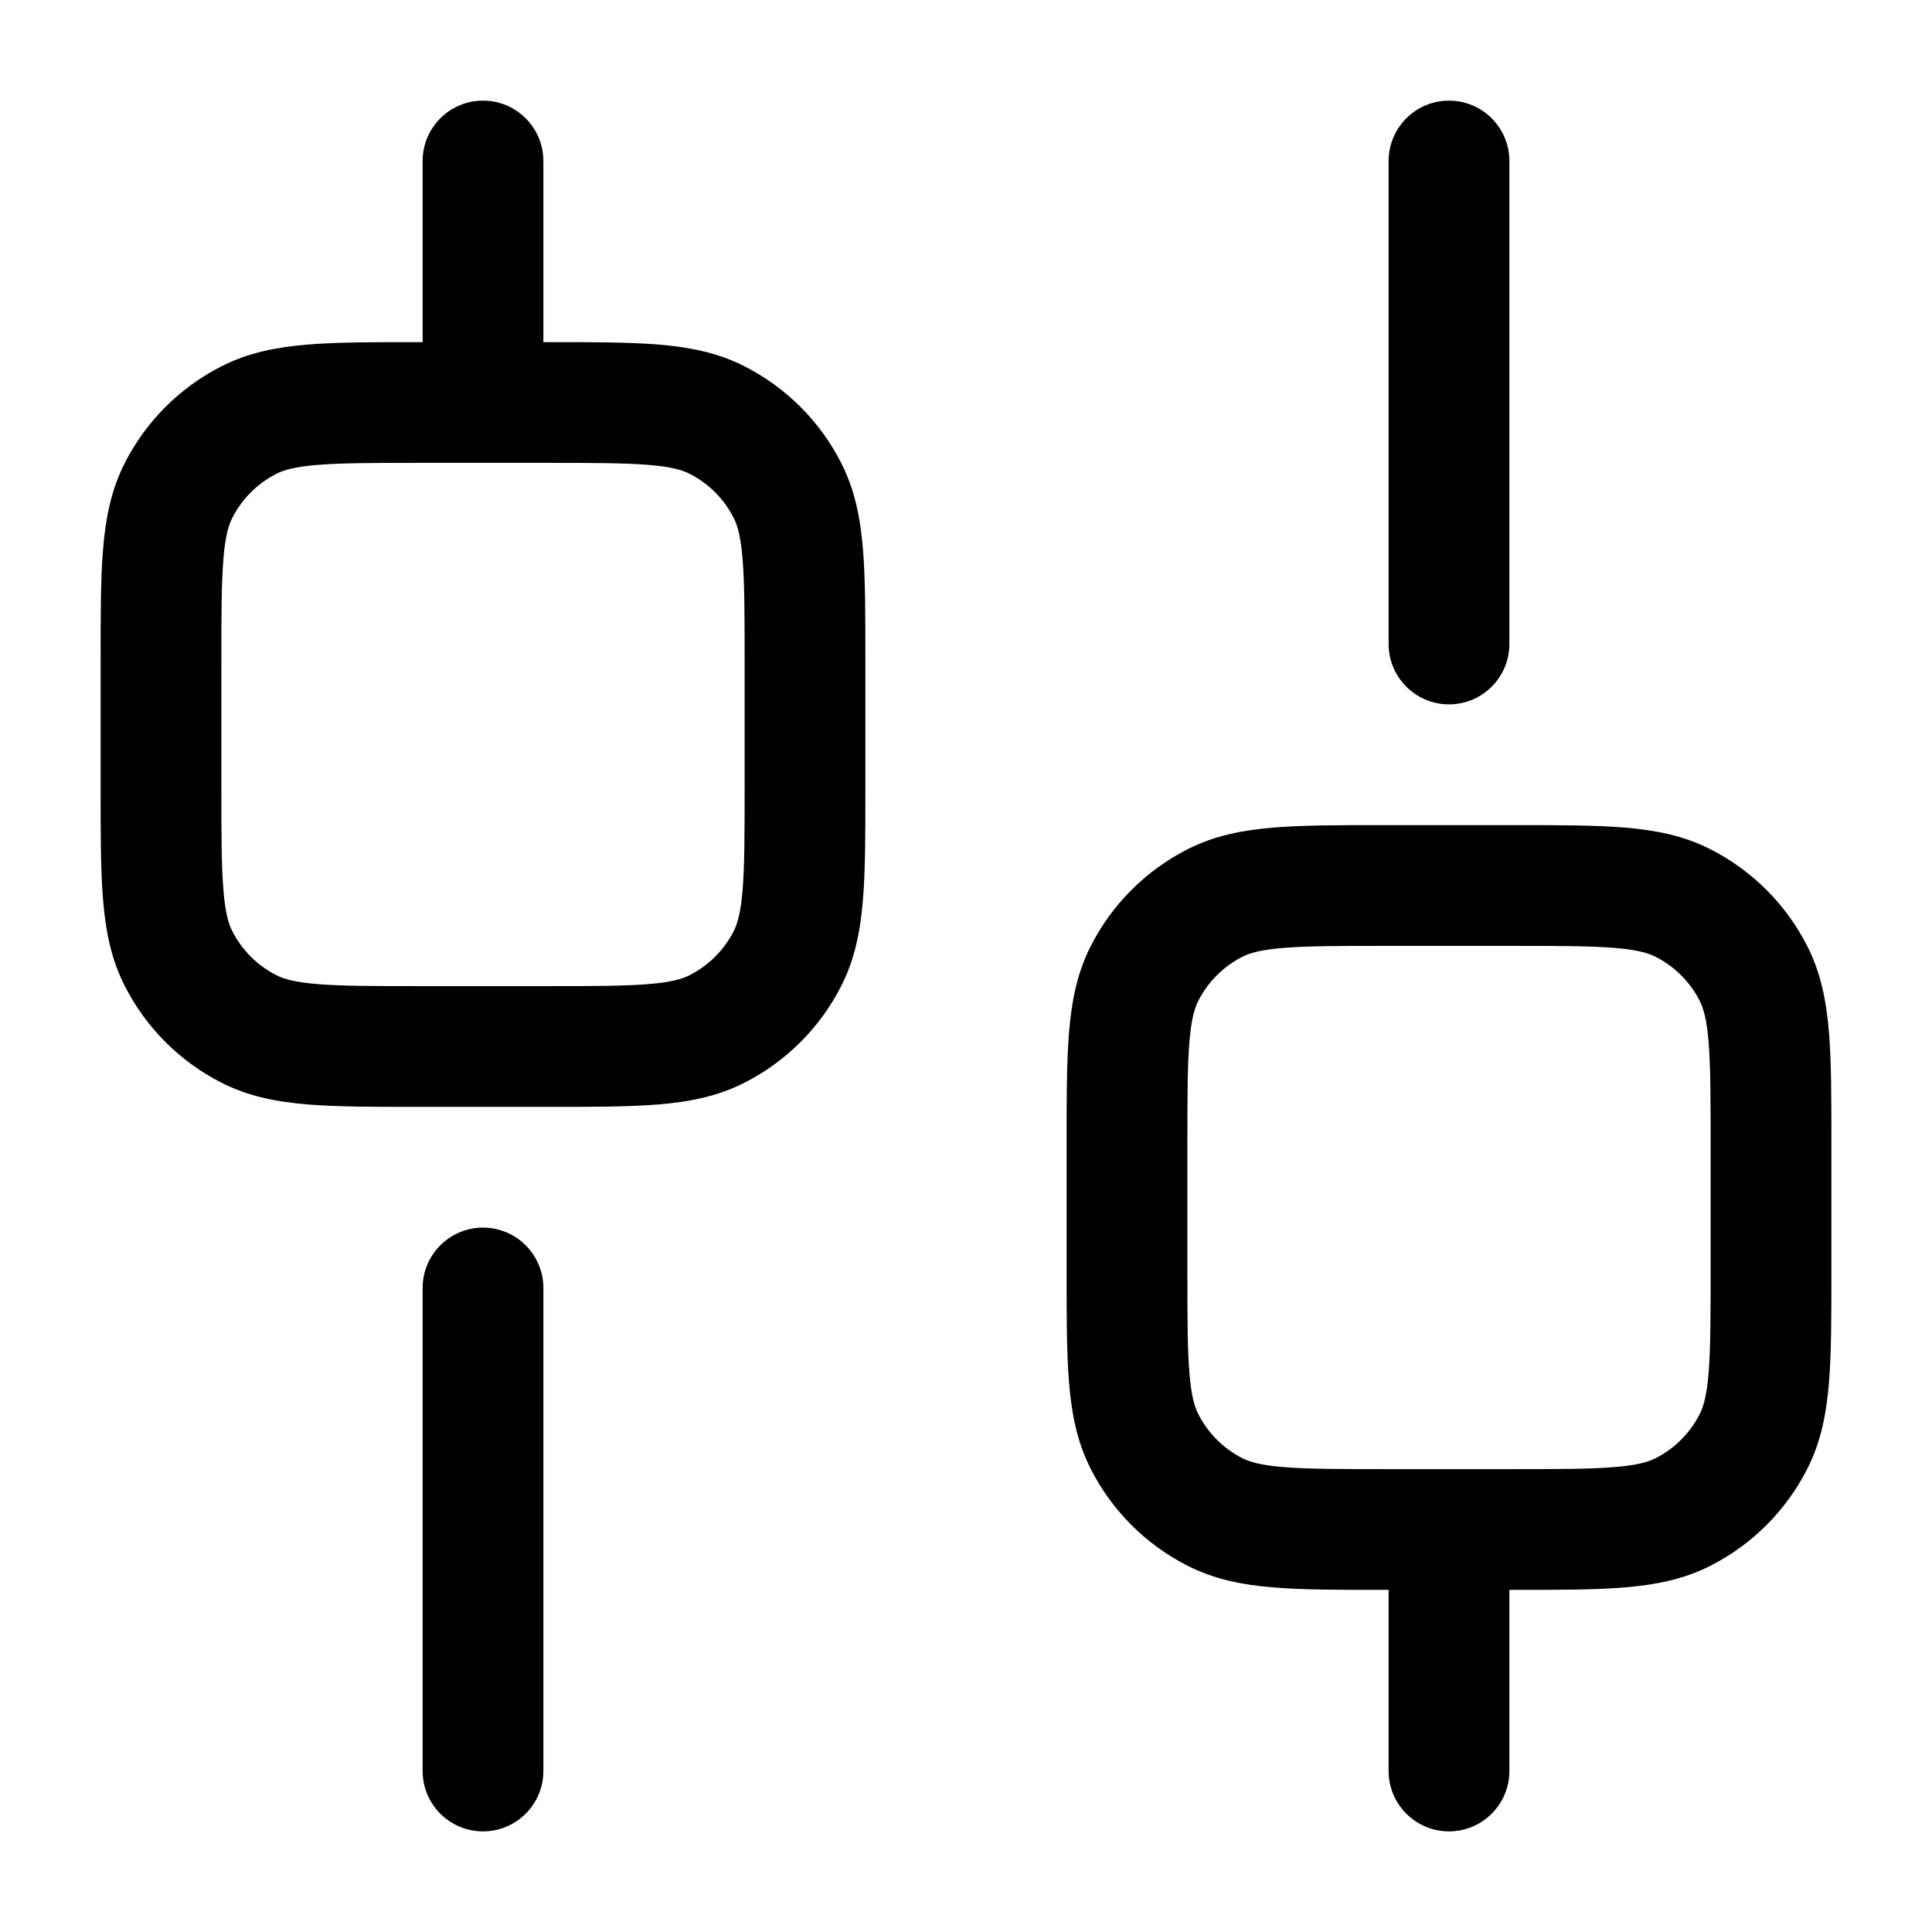 <svg width="24" height="24" viewBox="0 0 24 24" fill="none" color="#FFFFFF" xmlns="http://www.w3.org/2000/svg">
    <path id="vector" fill-rule="evenodd" clip-rule="evenodd" d="M6.75 2C6.75 1.586 6.414 1.25 6 1.25C5.586 1.25 5.25 1.586 5.25 2V4.25H5.2L5.17 4.25C4.635 4.25 4.19 4.25 3.825 4.28C3.445 4.311 3.089 4.378 2.752 4.55C2.234 4.813 1.813 5.234 1.55 5.752C1.378 6.089 1.311 6.445 1.28 6.825C1.25 7.19 1.25 7.635 1.25 8.17L1.25 8.2V9.8L1.25 9.83C1.25 10.365 1.25 10.81 1.28 11.175C1.311 11.555 1.378 11.911 1.55 12.248C1.813 12.766 2.234 13.187 2.752 13.45C3.089 13.622 3.445 13.689 3.825 13.72C4.19 13.75 4.635 13.75 5.17 13.75H5.17H5.2H6.8H6.83H6.83C7.365 13.75 7.81 13.75 8.175 13.72C8.555 13.689 8.911 13.622 9.248 13.45C9.766 13.187 10.187 12.766 10.45 12.248C10.622 11.911 10.689 11.555 10.72 11.175C10.75 10.81 10.75 10.365 10.75 9.831V9.83V9.8V8.2V8.17V8.17C10.75 7.635 10.75 7.19 10.72 6.825C10.689 6.445 10.622 6.089 10.45 5.752C10.187 5.234 9.766 4.813 9.248 4.55C8.911 4.378 8.555 4.311 8.175 4.28C7.81 4.25 7.365 4.25 6.83 4.25L6.8 4.25H6.75V2ZM5.2 5.75H6H6.8C7.372 5.75 7.757 5.751 8.053 5.775C8.34 5.798 8.477 5.84 8.567 5.886C8.803 6.006 8.994 6.197 9.114 6.433C9.16 6.523 9.202 6.66 9.225 6.947C9.249 7.243 9.25 7.628 9.25 8.2V9.8C9.25 10.372 9.249 10.757 9.225 11.053C9.202 11.34 9.16 11.477 9.114 11.568C8.994 11.803 8.803 11.994 8.567 12.114C8.477 12.16 8.34 12.202 8.053 12.225C7.757 12.249 7.372 12.25 6.8 12.25H5.2C4.628 12.25 4.243 12.249 3.947 12.225C3.66 12.202 3.523 12.16 3.433 12.114C3.197 11.994 3.006 11.803 2.886 11.568C2.84 11.477 2.798 11.34 2.775 11.053C2.751 10.757 2.75 10.372 2.75 9.8V8.2C2.75 7.628 2.751 7.243 2.775 6.947C2.798 6.66 2.84 6.523 2.886 6.433C3.006 6.197 3.197 6.006 3.433 5.886C3.523 5.84 3.66 5.798 3.947 5.775C4.243 5.751 4.628 5.75 5.2 5.75ZM6.75 16C6.75 15.586 6.414 15.25 6 15.25C5.586 15.25 5.25 15.586 5.25 16L5.25 22C5.25 22.414 5.586 22.75 6 22.75C6.414 22.75 6.75 22.414 6.75 22L6.75 16ZM18 18.25H18.8C19.372 18.25 19.757 18.249 20.052 18.225C20.34 18.202 20.477 18.16 20.567 18.114C20.803 17.994 20.994 17.803 21.114 17.567C21.16 17.477 21.202 17.34 21.225 17.052C21.249 16.757 21.25 16.372 21.25 15.8V14.2C21.25 13.628 21.249 13.243 21.225 12.947C21.202 12.66 21.16 12.523 21.114 12.432C20.994 12.197 20.803 12.006 20.567 11.886C20.477 11.84 20.34 11.798 20.052 11.775C19.757 11.751 19.372 11.75 18.8 11.75H17.2C16.628 11.75 16.243 11.751 15.947 11.775C15.66 11.798 15.523 11.84 15.432 11.886C15.197 12.006 15.006 12.197 14.886 12.432C14.84 12.523 14.798 12.66 14.775 12.947C14.751 13.243 14.75 13.628 14.75 14.2V15.8C14.75 16.372 14.751 16.757 14.775 17.052C14.798 17.34 14.84 17.477 14.886 17.567C15.006 17.803 15.197 17.994 15.432 18.114C15.523 18.16 15.66 18.202 15.947 18.225C16.243 18.249 16.628 18.25 17.2 18.25H18ZM18.75 22V19.75H18.8H18.831C19.365 19.75 19.81 19.75 20.175 19.72C20.555 19.689 20.911 19.622 21.248 19.45C21.766 19.187 22.187 18.766 22.45 18.248C22.622 17.911 22.689 17.555 22.72 17.175C22.75 16.811 22.75 16.365 22.75 15.831V15.831V15.8V14.2V14.169V14.169C22.75 13.635 22.75 13.19 22.72 12.825C22.689 12.445 22.622 12.089 22.45 11.752C22.187 11.234 21.766 10.813 21.248 10.55C20.911 10.378 20.555 10.311 20.175 10.28C19.81 10.25 19.365 10.25 18.83 10.25H18.8H17.2H17.17C16.635 10.25 16.19 10.25 15.825 10.28C15.445 10.311 15.089 10.378 14.752 10.55C14.234 10.813 13.813 11.234 13.55 11.752C13.378 12.089 13.311 12.445 13.28 12.825C13.25 13.19 13.25 13.635 13.25 14.17V14.2V15.8V15.83C13.25 16.365 13.25 16.81 13.28 17.175C13.311 17.555 13.378 17.911 13.55 18.248C13.813 18.766 14.234 19.187 14.752 19.45C15.089 19.622 15.445 19.689 15.825 19.72C16.19 19.75 16.635 19.75 17.169 19.75H17.2H17.25V22C17.25 22.414 17.586 22.75 18 22.75C18.414 22.75 18.75 22.414 18.75 22ZM18 1.25C18.414 1.25 18.75 1.586 18.75 2V8C18.75 8.414 18.414 8.75 18 8.75C17.586 8.75 17.25 8.414 17.25 8V2C17.25 1.586 17.586 1.25 18 1.25Z" fill="currentcolor"/>
</svg>

